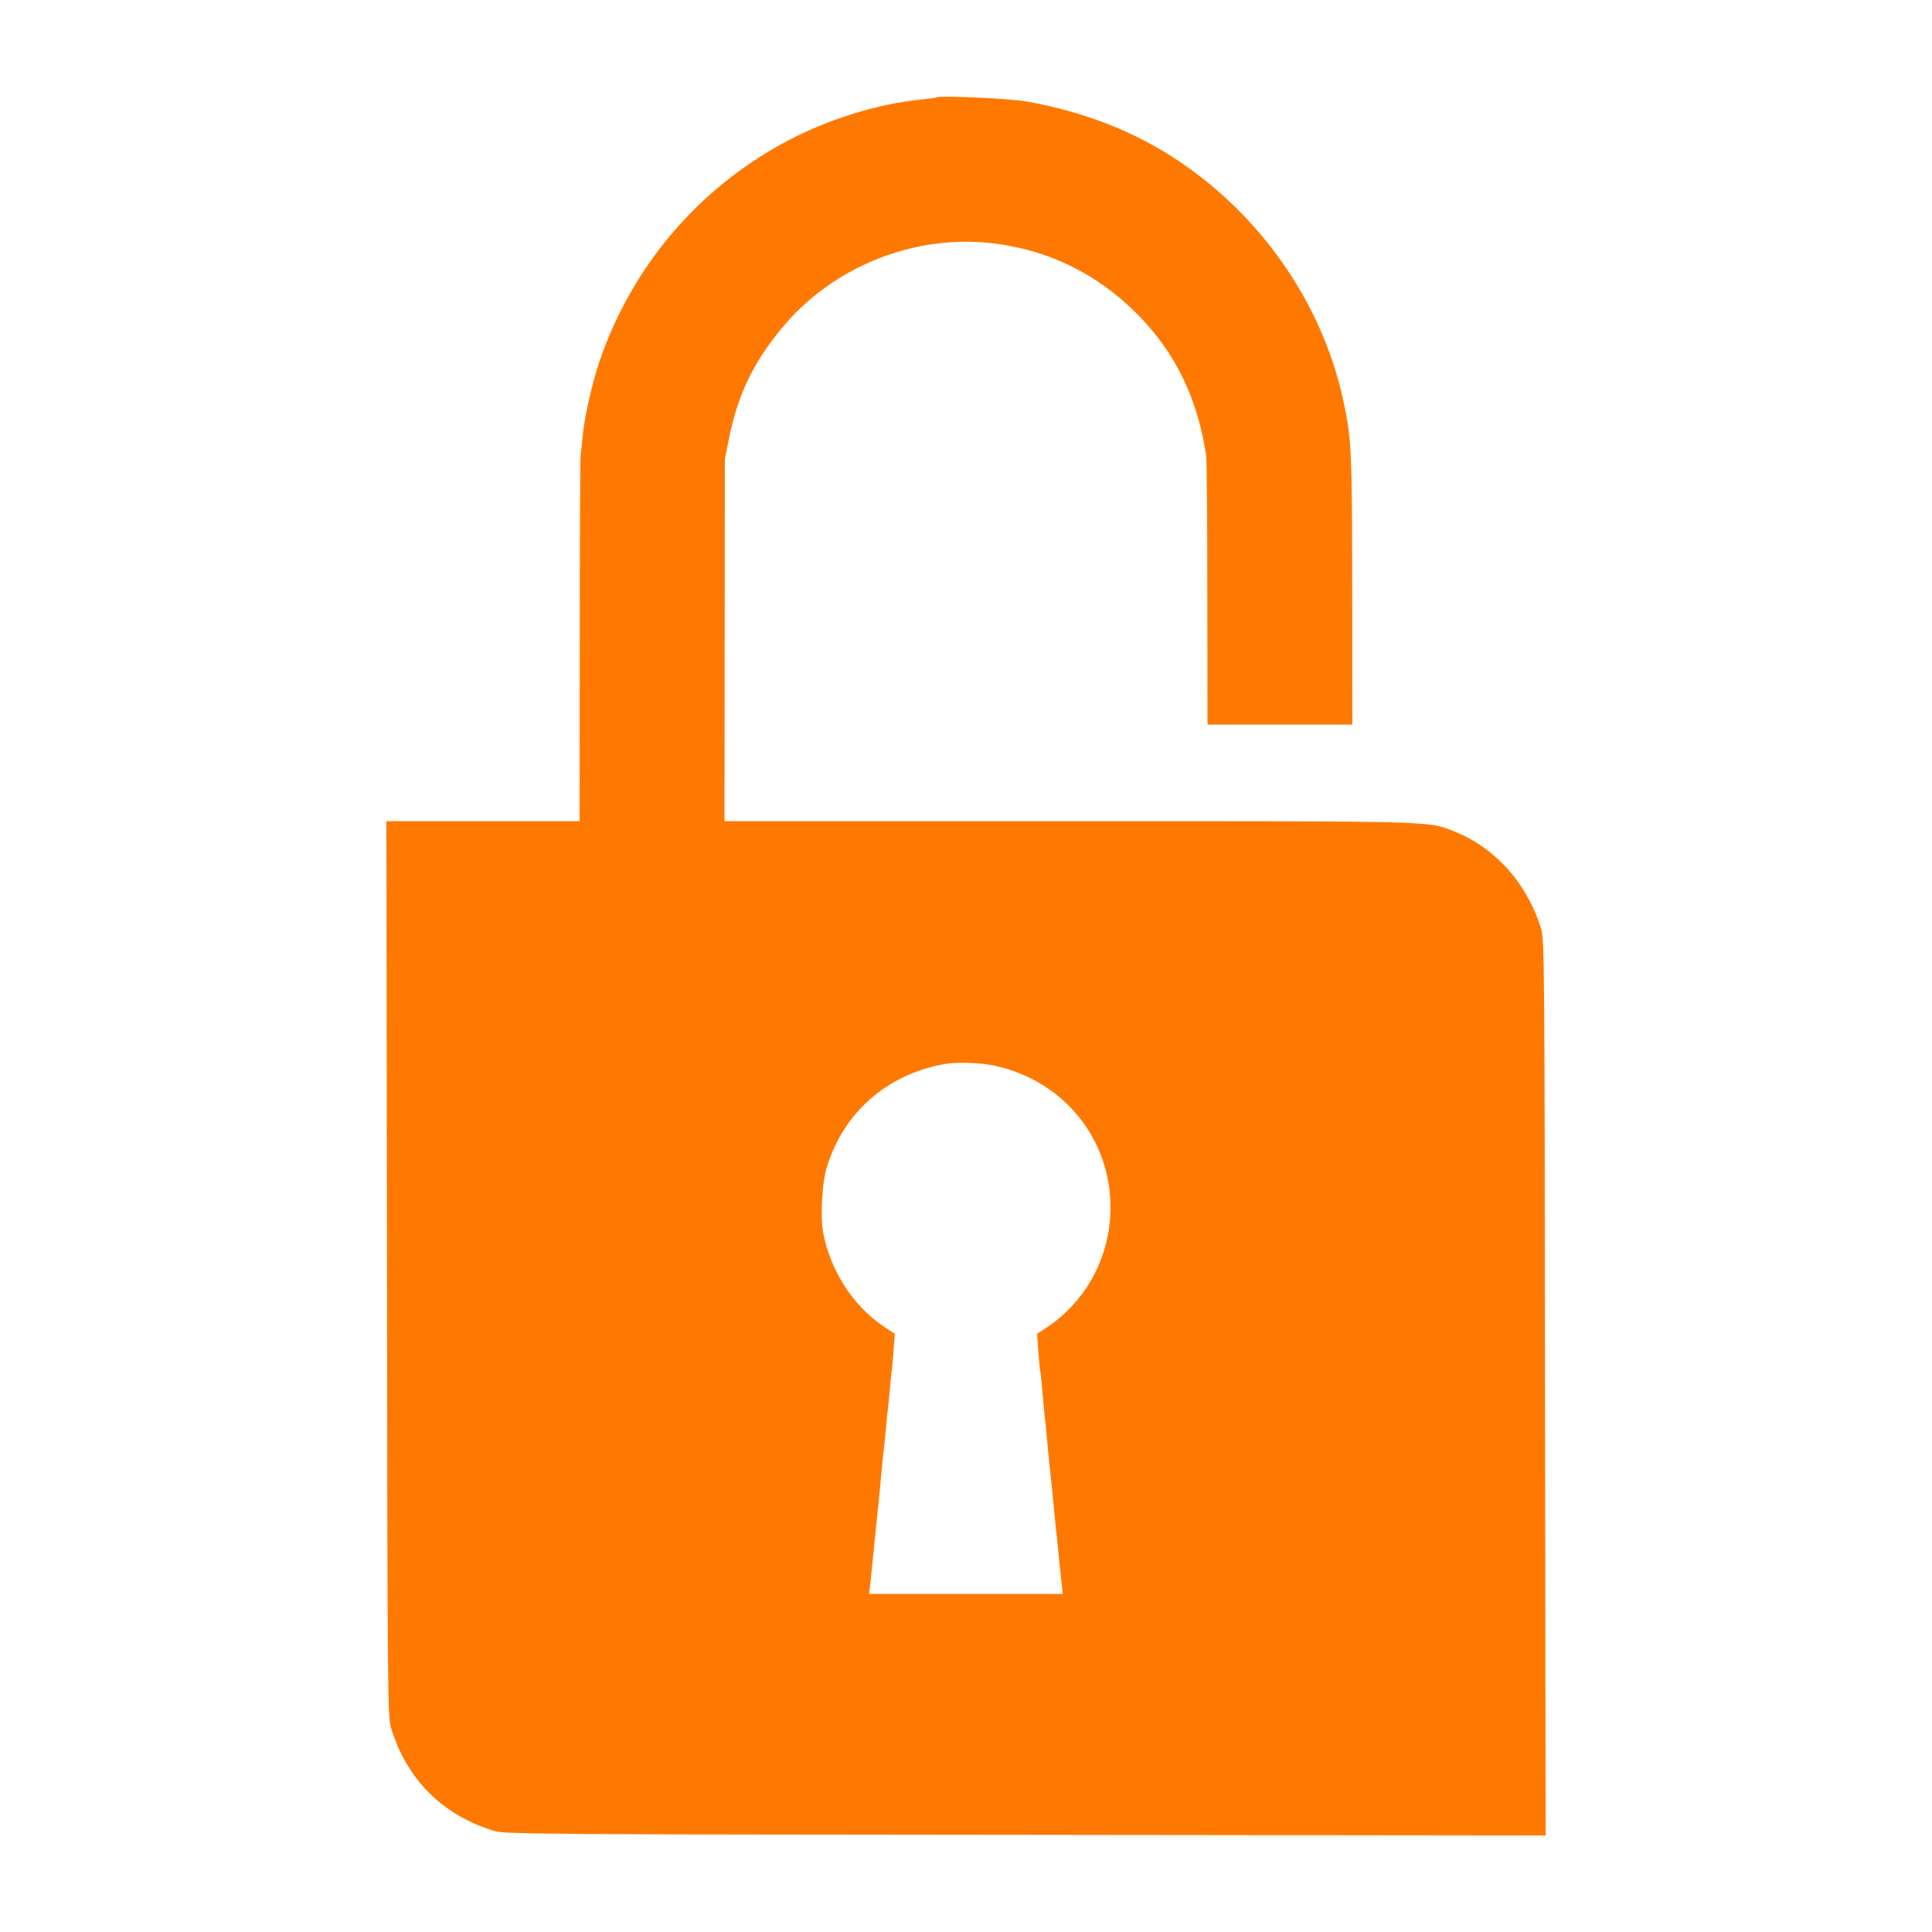 <!-- Generated by IcoMoon.io -->
<svg version="1.1" xmlns="http://www.w3.org/2000/svg" width="32" height="32" viewBox="0 0 32 32">
<title>unlocked</title>
<path fill="#ff7900" d="M15.52 1.61c-0.010 0.010-0.112 0.022-0.227 0.035-0.733 0.067-1.568 0.323-2.269 0.698-1.45 0.771-2.547 2.058-3.085 3.616-0.131 0.381-0.262 0.95-0.291 1.29-0.013 0.125-0.026 0.266-0.032 0.32-0.006 0.051-0.013 1.43-0.013 3.062l-0.003 2.97h-3.2l0.010 7.414c0.006 6.912 0.013 7.43 0.064 7.597 0.262 0.861 0.851 1.453 1.715 1.715 0.166 0.051 0.739 0.058 8.797 0.064l8.614 0.010-0.010-7.414c-0.006-7.014-0.010-7.427-0.064-7.603-0.227-0.746-0.758-1.341-1.43-1.61-0.454-0.179-0.237-0.173-6.41-0.173h-5.686l0.003-3.002 0.003-2.998 0.074-0.365c0.147-0.704 0.387-1.21 0.851-1.779 0.842-1.037 2.218-1.59 3.536-1.424 0.912 0.112 1.712 0.509 2.365 1.165 0.637 0.64 1.011 1.411 1.149 2.371 0.006 0.051 0.016 1.072 0.016 2.262l0.003 2.17h2.4l-0.003-2.234c-0.003-2.352-0.010-2.506-0.157-3.174-0.349-1.571-1.347-3.011-2.723-3.93-0.72-0.483-1.555-0.81-2.509-0.982-0.259-0.048-1.453-0.102-1.488-0.070zM16.454 17.648c1.21 0.25 2.019 1.306 1.933 2.528-0.051 0.73-0.435 1.398-1.037 1.802l-0.173 0.115 0.022 0.291c0.010 0.157 0.026 0.31 0.032 0.336s0.019 0.163 0.032 0.304c0.013 0.141 0.026 0.298 0.032 0.352 0.013 0.096 0.035 0.31 0.064 0.646 0.010 0.102 0.022 0.243 0.032 0.314 0.006 0.070 0.022 0.208 0.032 0.304s0.038 0.39 0.064 0.656c0.029 0.262 0.058 0.547 0.064 0.63 0.010 0.086 0.026 0.224 0.035 0.314l0.016 0.16h-3.206l0.019-0.17c0.016-0.16 0.035-0.326 0.064-0.63 0.006-0.080 0.029-0.282 0.045-0.448 0.019-0.166 0.042-0.39 0.051-0.496 0.026-0.294 0.051-0.566 0.064-0.656 0.006-0.045 0.022-0.195 0.035-0.336 0.010-0.141 0.026-0.278 0.029-0.304 0.006-0.026 0.019-0.163 0.032-0.304s0.026-0.288 0.032-0.33c0.006-0.038 0.022-0.198 0.032-0.352l0.022-0.282-0.176-0.115c-0.512-0.342-0.893-0.931-1.011-1.562-0.048-0.272-0.019-0.81 0.058-1.072 0.275-0.918 1.008-1.558 1.971-1.722 0.189-0.032 0.576-0.019 0.79 0.026z"></path>
</svg>
